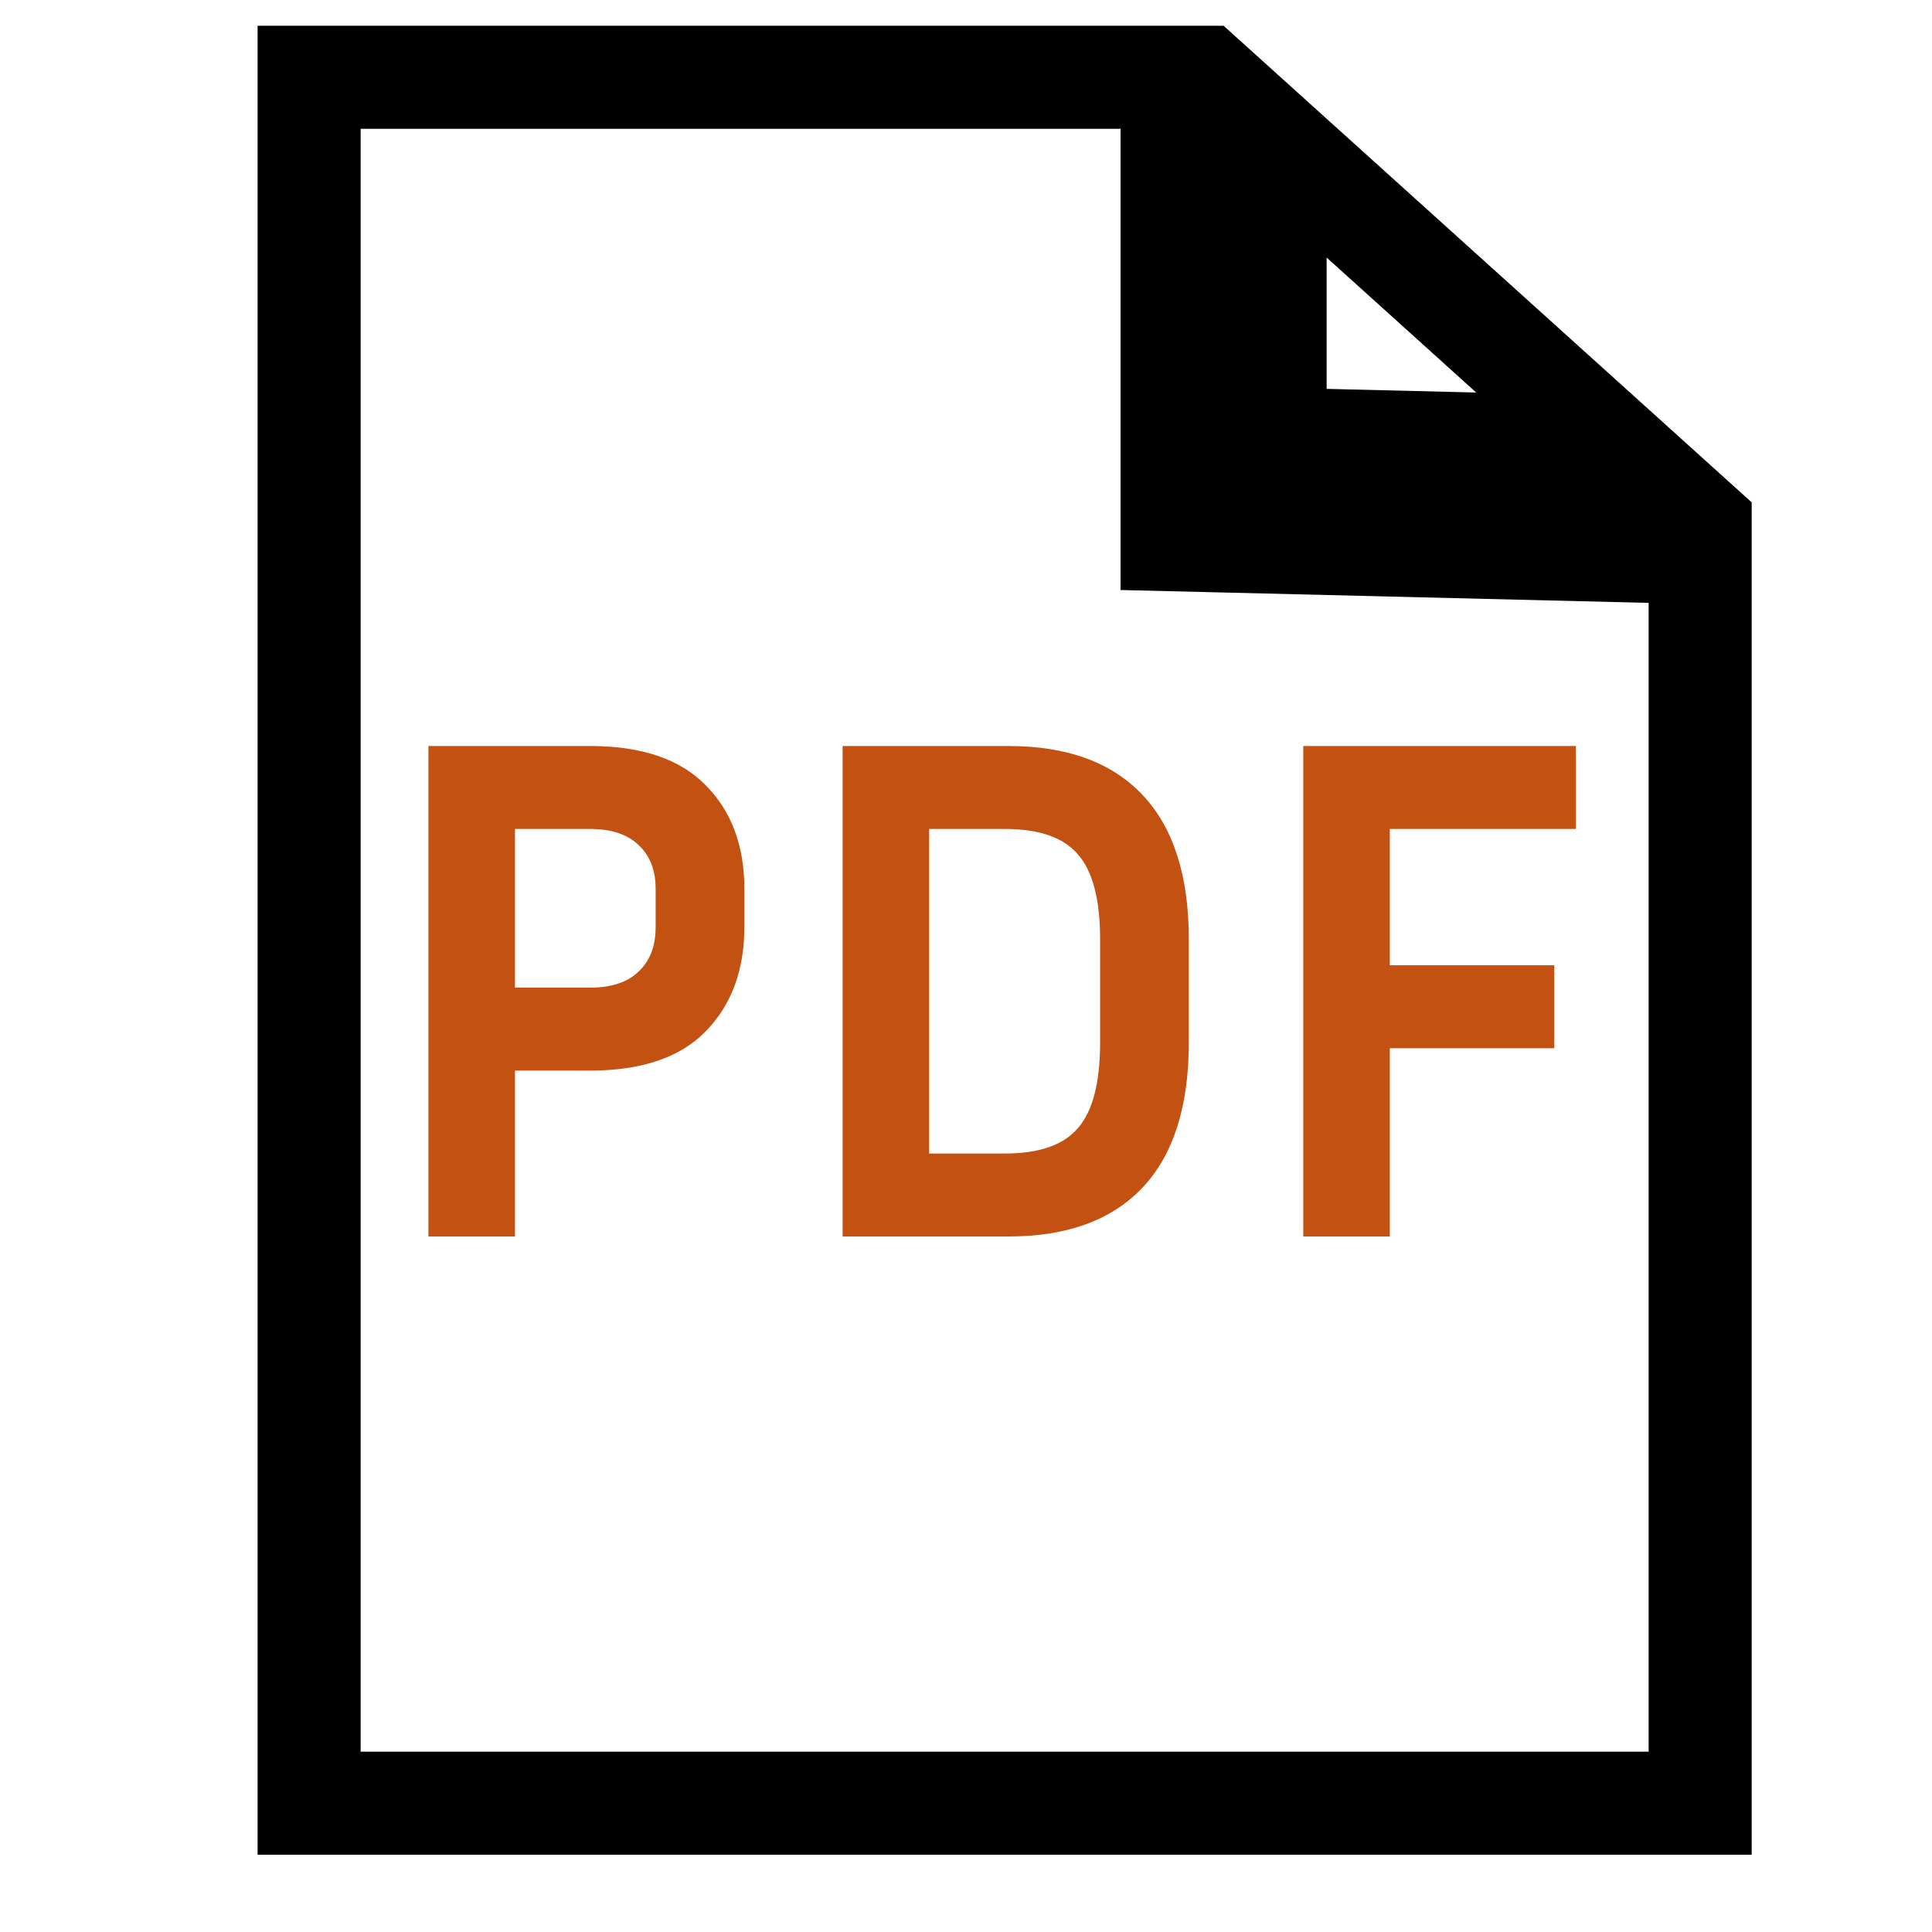 <svg width="75" height="75" viewBox="0 0 75 75" fill="none" xmlns="http://www.w3.org/2000/svg">
<rect x="0" y="0" width="75" height="75" fill="#333333" stroke="none"/>
<g clip-path="url(#clip0_11_475)">
<rect width="75" height="75" fill="white"/>
<path d="M45.5 19V20.952L47.451 20.999L66 21.452L66 70H12V3H45.5L45.5 19ZM49.5 17.048L49.5 5.499L62.653 17.369L49.5 17.048Z" fill="white" stroke="black" stroke-width="4"/>
<path d="M16.632 48V28.96H22.904C24.901 28.96 26.395 29.464 27.384 30.472C28.392 31.48 28.896 32.824 28.896 34.504V35.988C28.896 37.668 28.392 39.021 27.384 40.048C26.395 41.056 24.901 41.56 22.904 41.56H19.992V48H16.632ZM22.904 32.18H19.992V38.34H22.904C23.725 38.34 24.351 38.135 24.78 37.724C25.228 37.313 25.452 36.735 25.452 35.988V34.504C25.452 33.776 25.228 33.207 24.78 32.796C24.351 32.385 23.725 32.18 22.904 32.18ZM32.71 48V28.96H39.15C41.428 28.96 43.163 29.595 44.358 30.864C45.553 32.133 46.15 34 46.15 36.464V40.468C46.15 42.951 45.553 44.827 44.358 46.096C43.163 47.365 41.428 48 39.15 48H32.71ZM39.01 32.18H36.07V44.78H39.01C40.336 44.78 41.278 44.453 41.838 43.8C42.417 43.147 42.706 42.036 42.706 40.468V36.464C42.706 34.915 42.417 33.813 41.838 33.16C41.278 32.507 40.336 32.18 39.01 32.18ZM60.337 40.692H53.953V48H50.593V28.96H61.177V32.18H53.953V37.472H60.337V40.692Z" fill="#C35112"/>
</g>
<defs>
<clipPath id="clip0_11_475">
<rect width="75" height="75" fill="white"/>
</clipPath>
</defs>
</svg>
